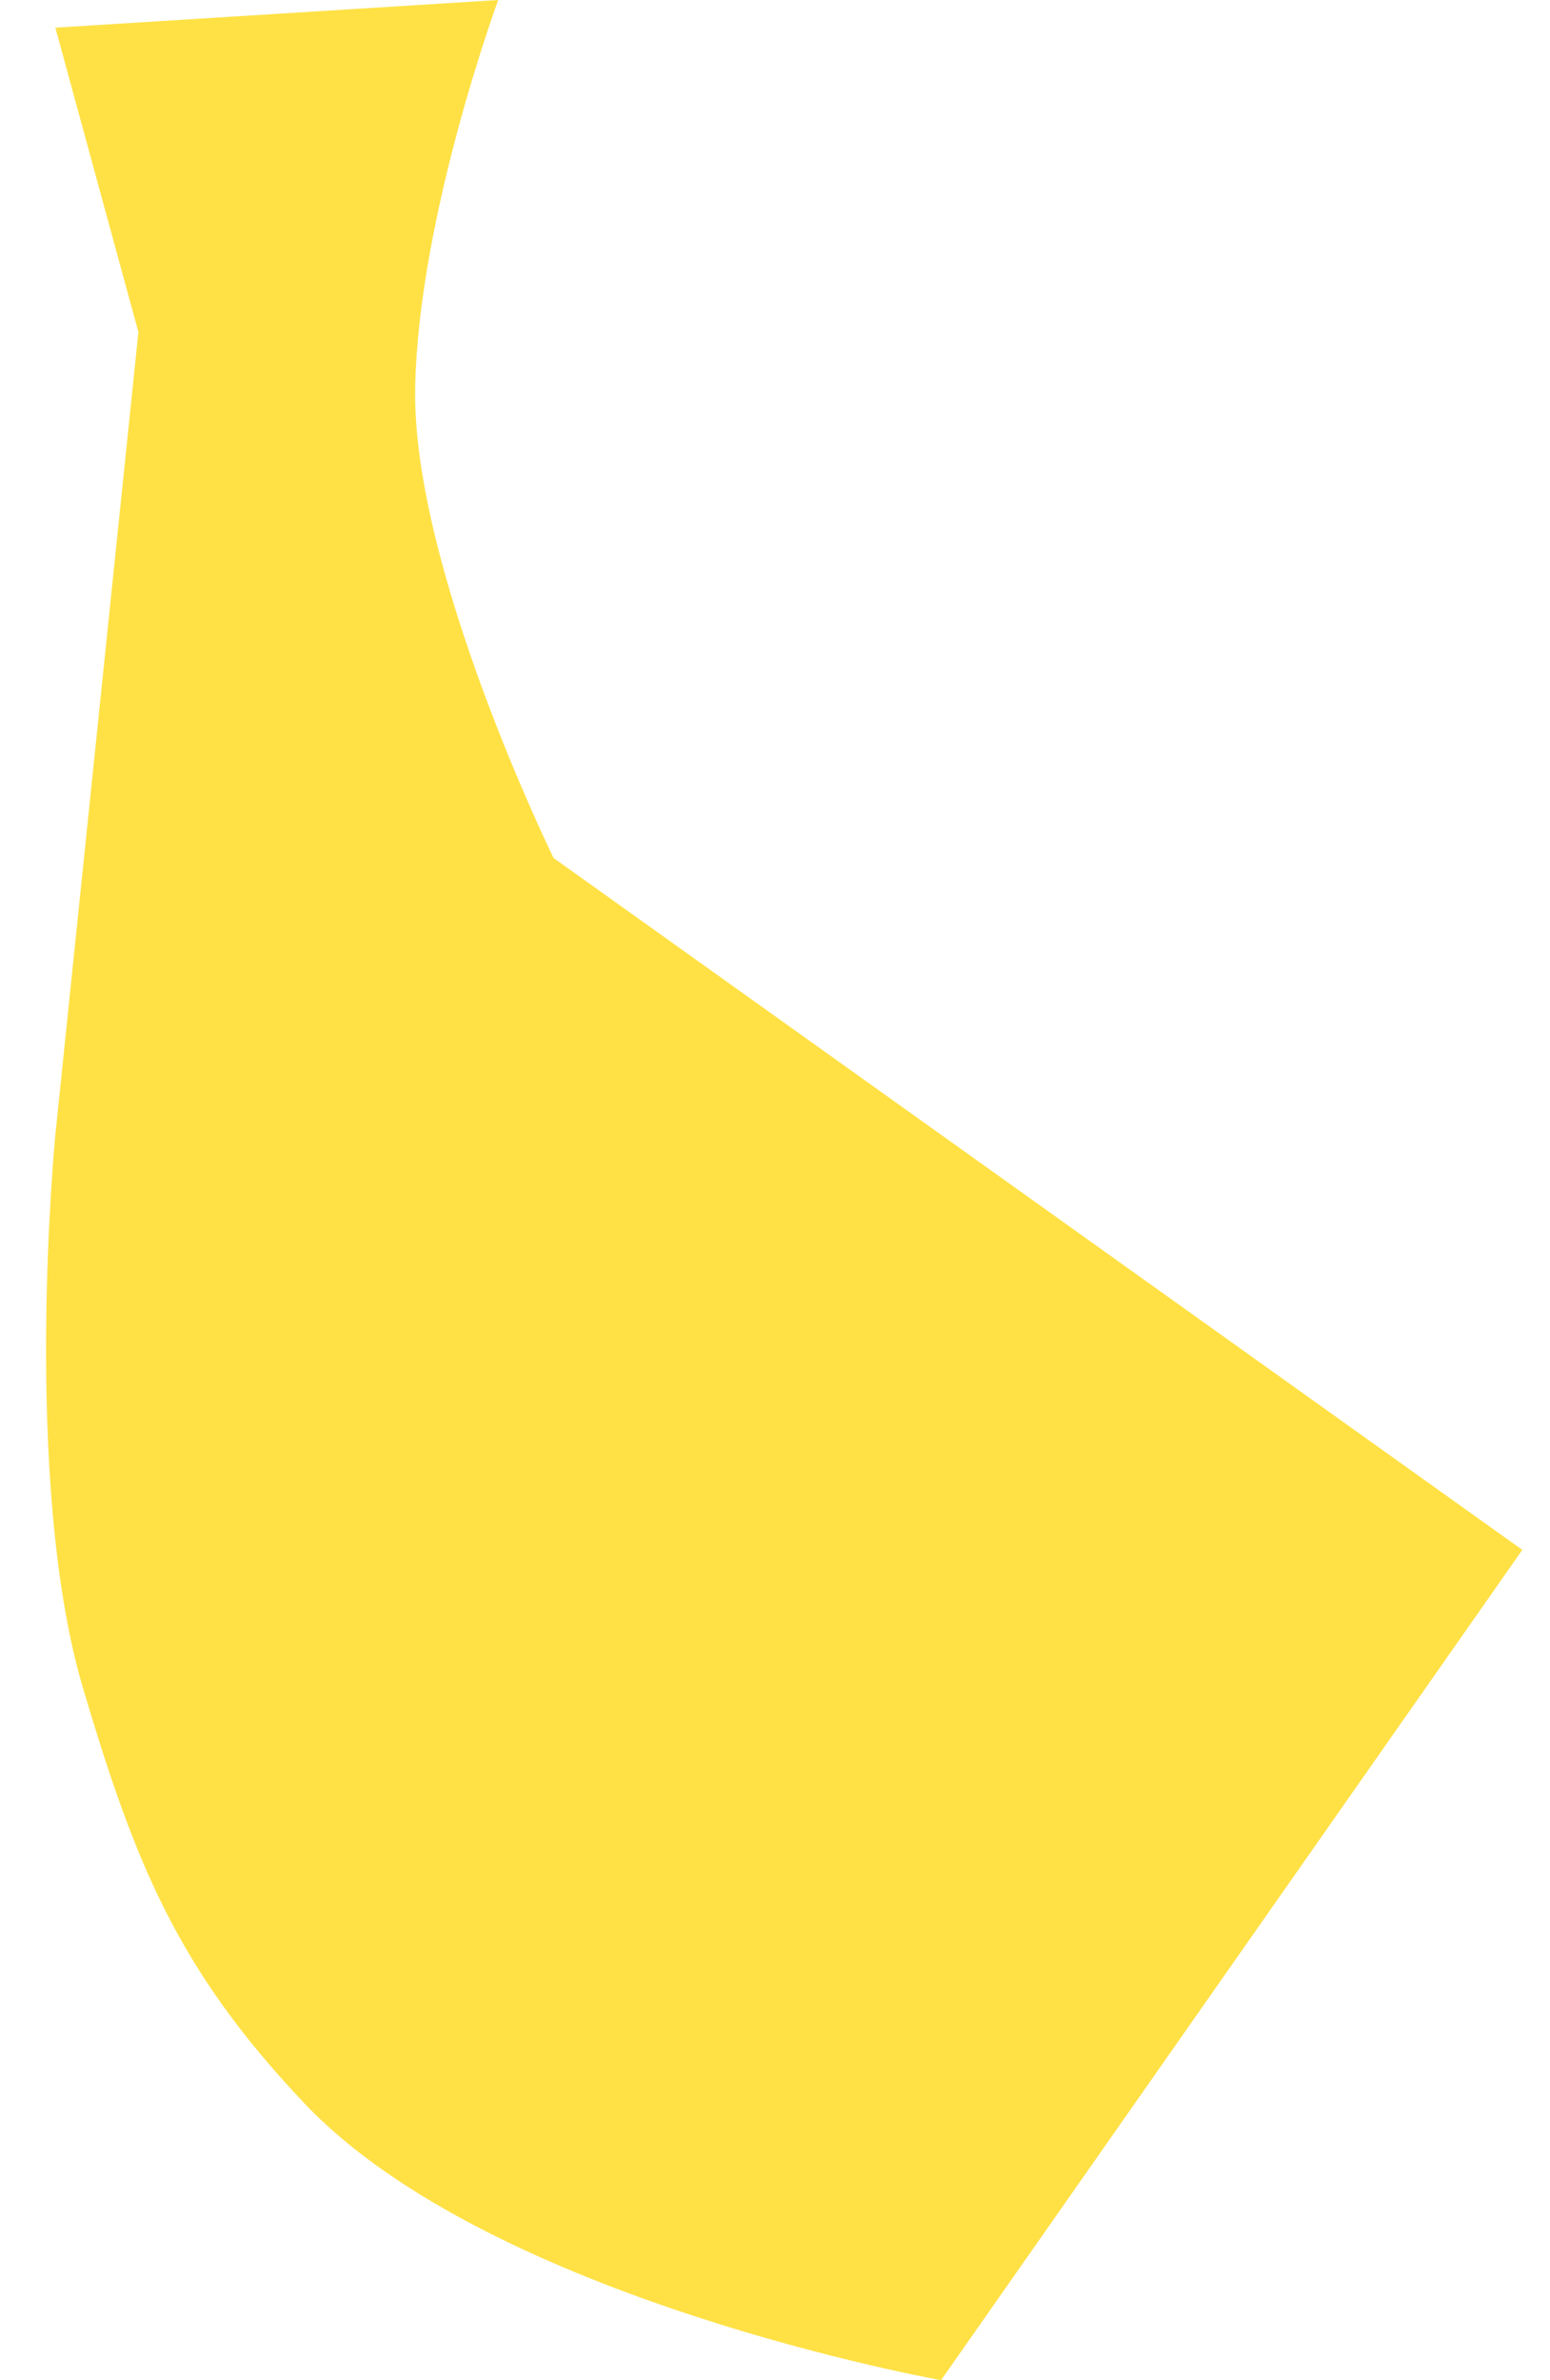 <svg width="28" height="43" viewBox="0 0 28 43" fill="none" xmlns="http://www.w3.org/2000/svg">
<path d="M5.5 38C8.868 41.555 17 43 17 43L27.5 28L10 15.5C10 15.5 7.438 10.273 7.5 7C7.558 3.913 9 0 9 0L1 0.5L2.5 6L1 20.5C1 20.5 0.389 26.751 1.5 30.5C2.444 33.682 3.217 35.59 5.5 38Z" fill="#FFE145"/>
</svg>
